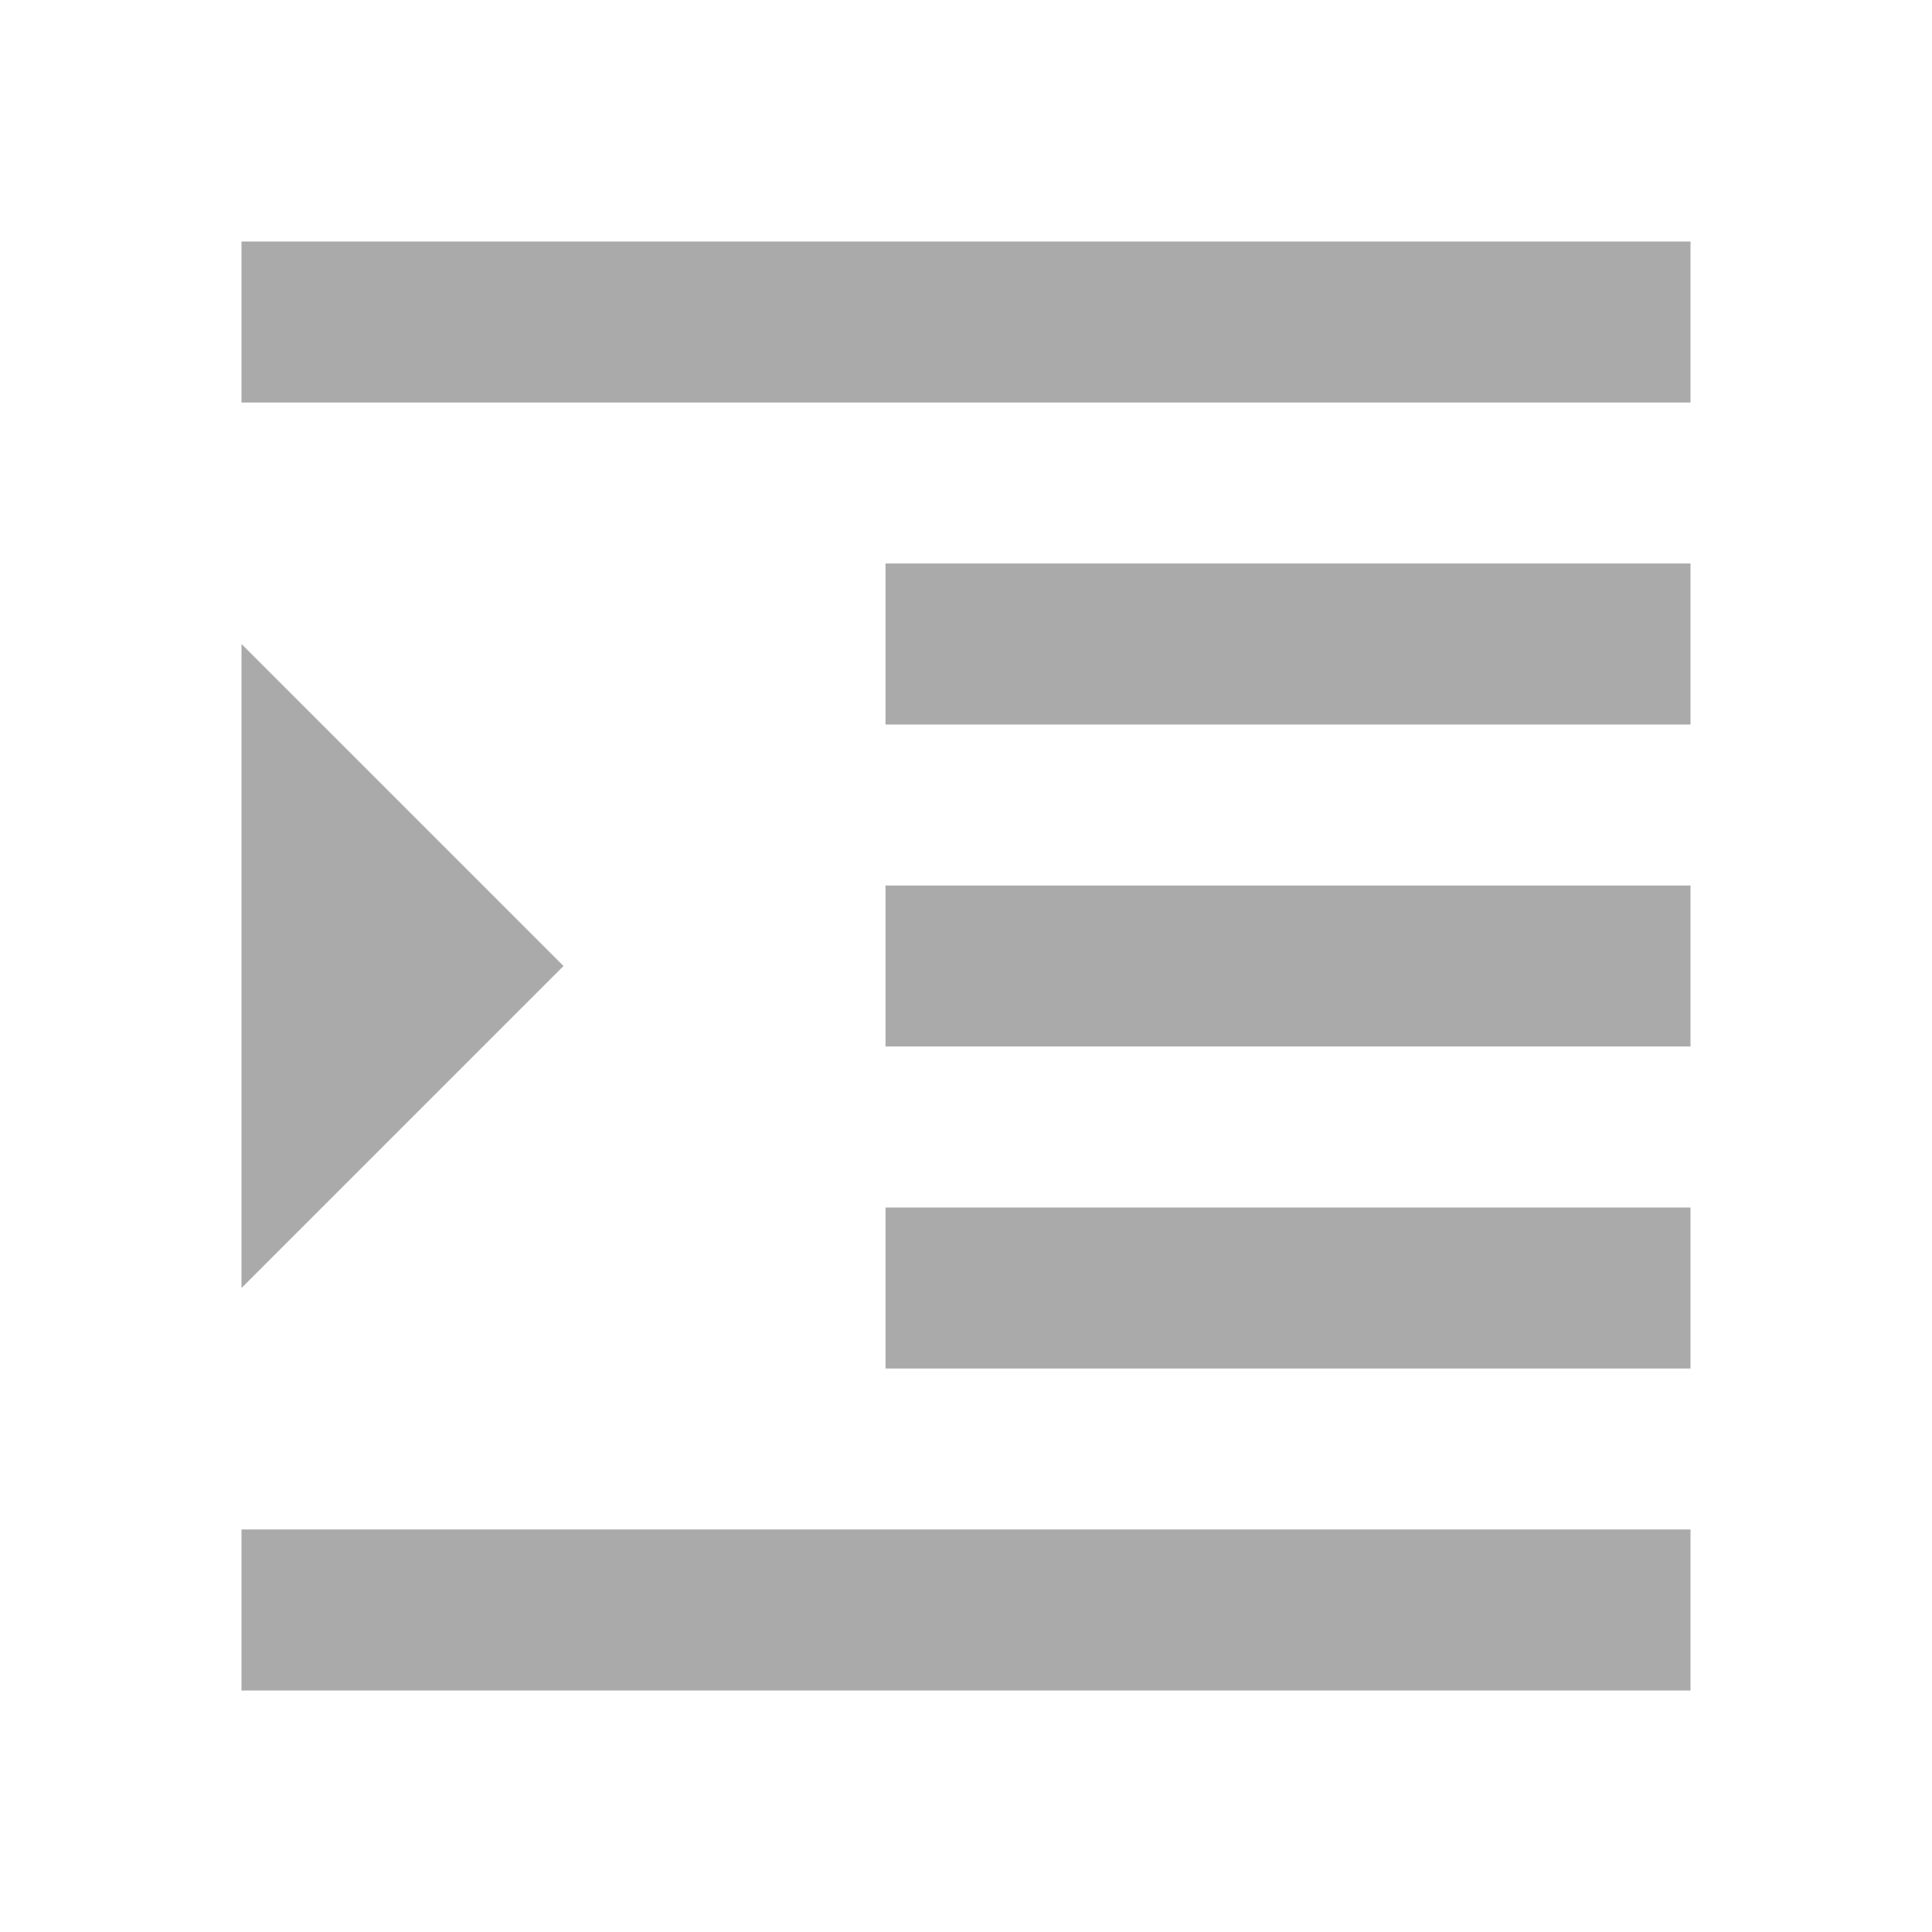 <svg width="32" height="32" viewBox="0 0 32 32" fill="none" xmlns="http://www.w3.org/2000/svg">
<path d="M4 28H28V25.333H4V28ZM4 10.667V21.333L9.333 16L4 10.667ZM14.667 22.667H28V20H14.667V22.667ZM4 4V6.667H28V4H4ZM14.667 12H28V9.333H14.667V12ZM14.667 17.333H28V14.667H14.667V17.333Z" fill="#AAAAAA"/>
</svg>
